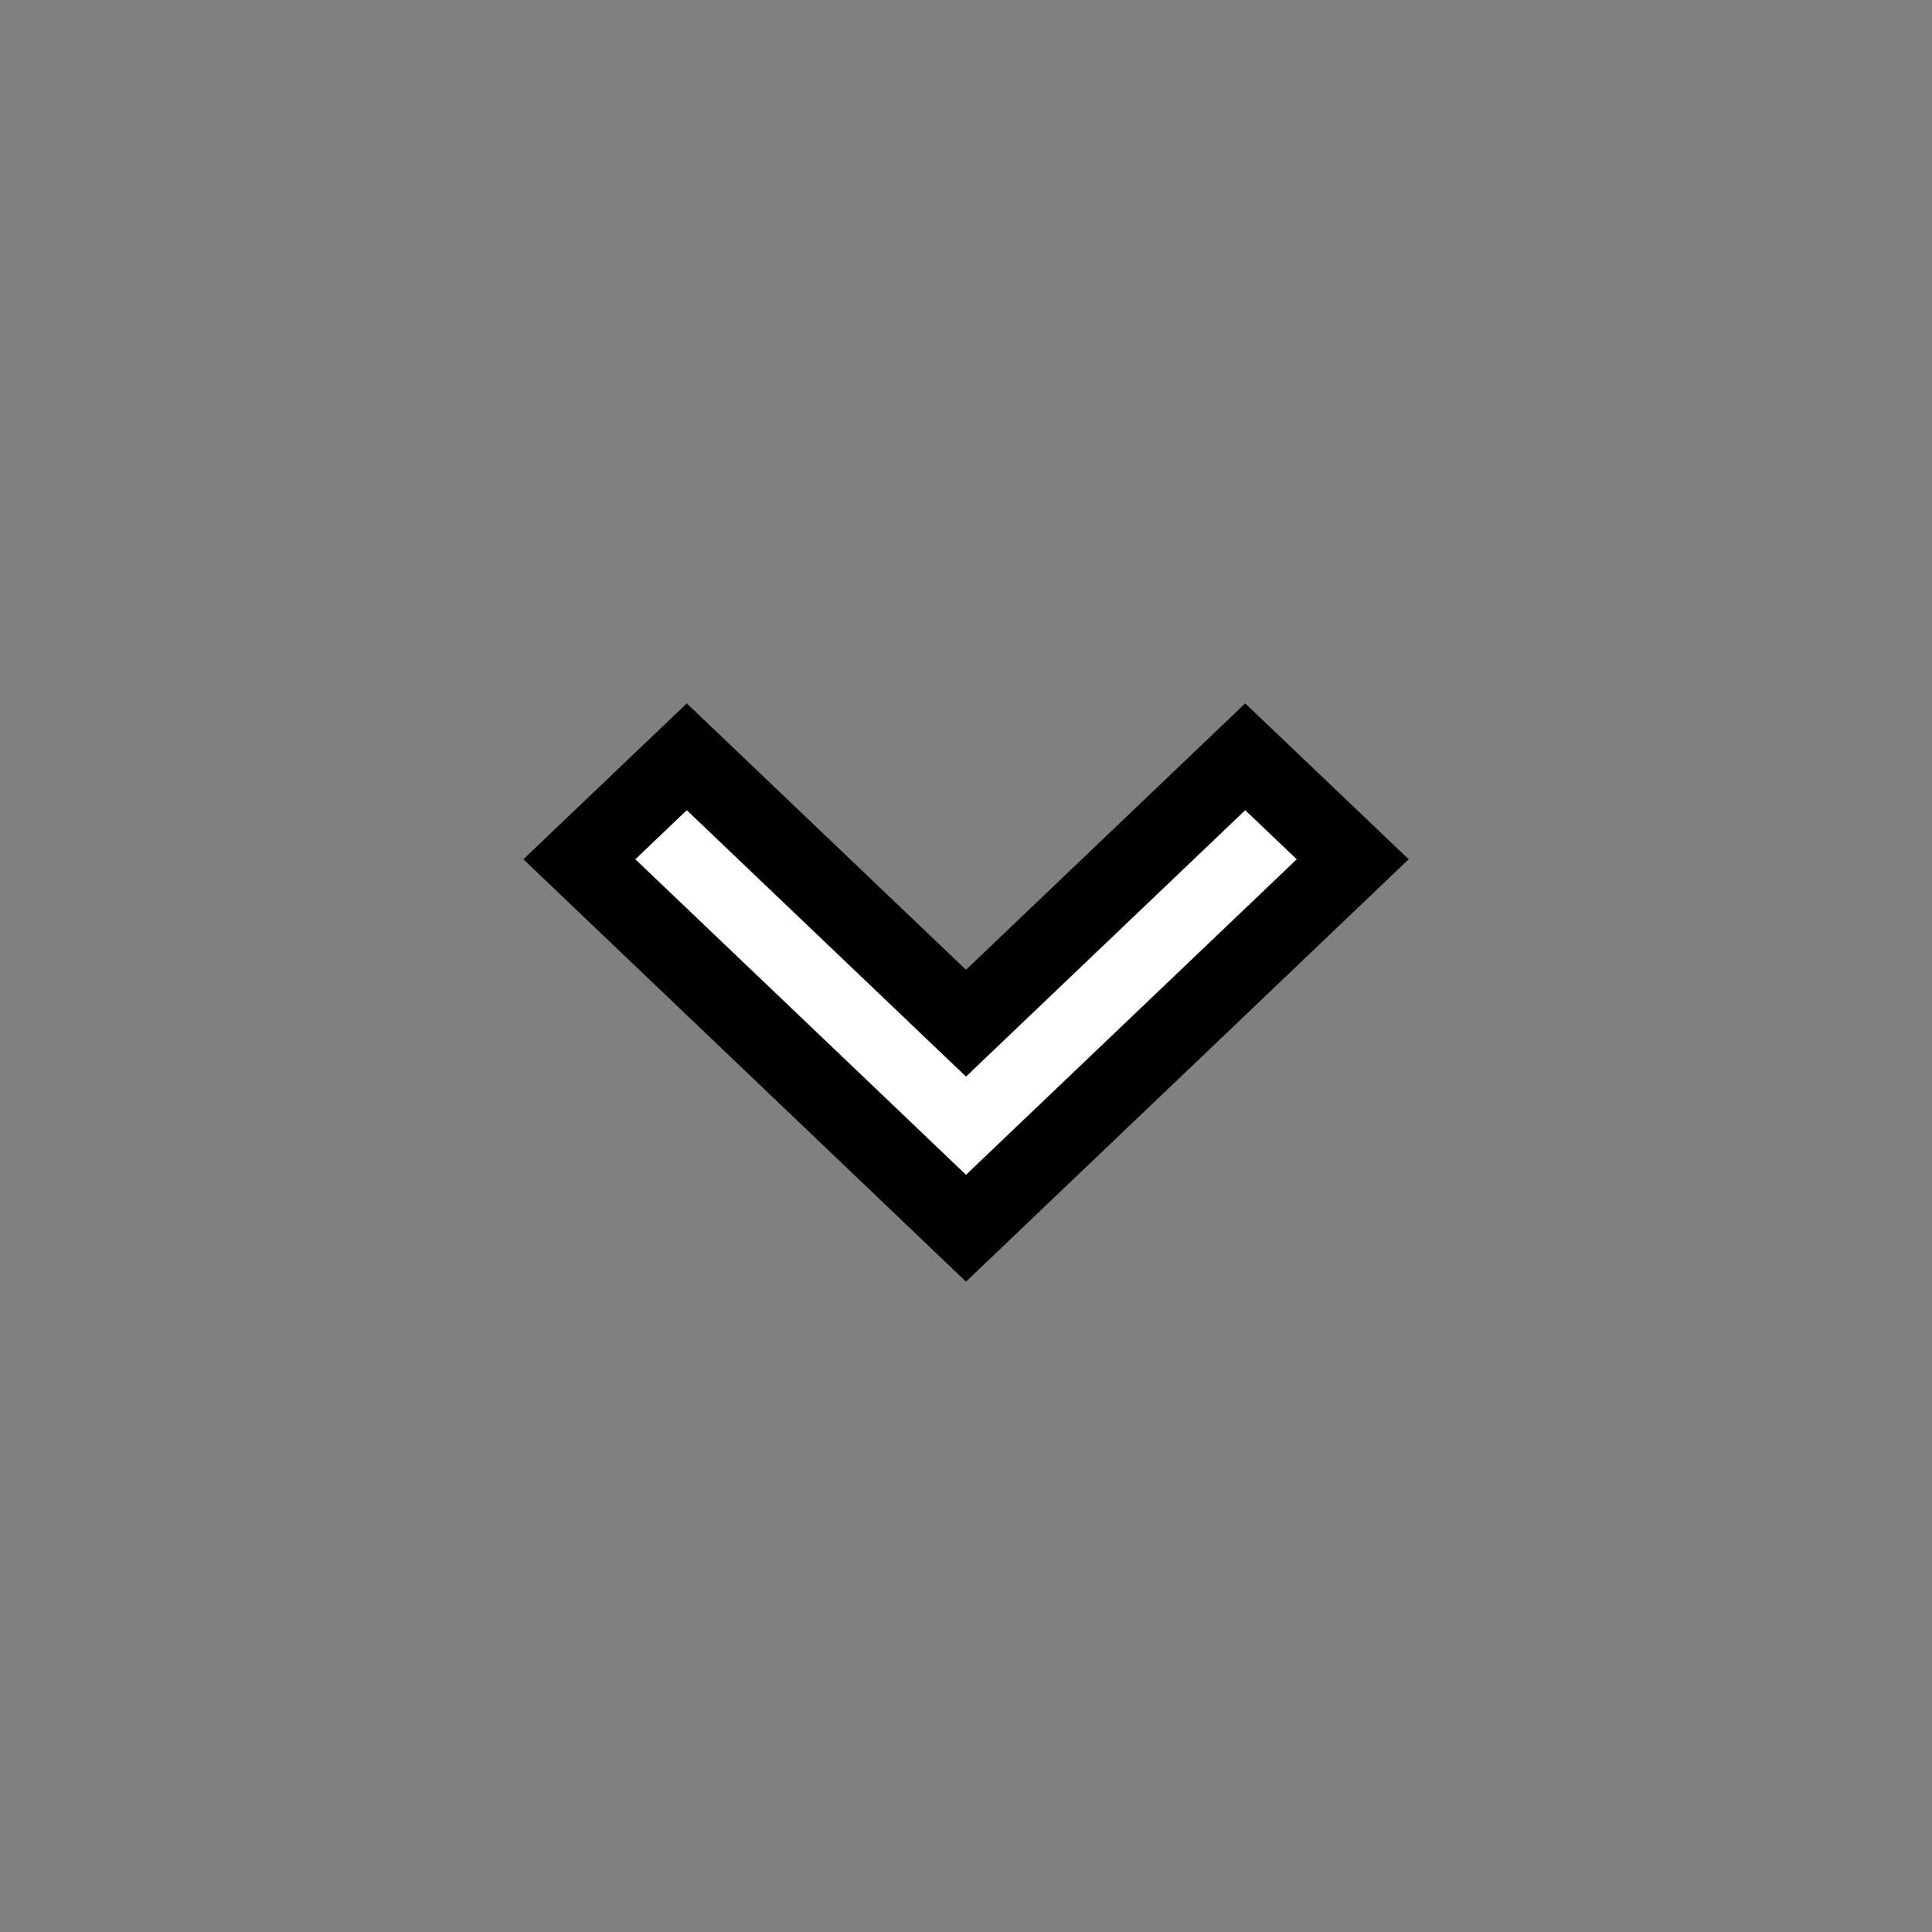 <?xml version="1.0" encoding="utf-8"?>
<!-- Generator: Adobe Illustrator 16.0.0, SVG Export Plug-In . SVG Version: 6.00 Build 0)  -->
<!DOCTYPE svg PUBLIC "-//W3C//DTD SVG 1.1//EN" "http://www.w3.org/Graphics/SVG/1.1/DTD/svg11.dtd">
<svg version="1.1" id="Layer_1" xmlns="http://www.w3.org/2000/svg" xmlns:xlink="http://www.w3.org/1999/xlink" x="0px" y="0px"
	 width="25px" height="25px" viewBox="0 0 25 25" enable-background="new 0 0 25 25" xml:space="preserve">
<rect x="0" y="0" width="25" height="25" fill="#808080" stroke="none"/>
<g>
	<g>
		<polygon fill="#FFFFFF" points="17.504,11.119 16.113,9.793 12.5,13.24 8.887,9.793 7.497,11.119 11.11,14.566 11.11,14.566 
			12.5,15.893 13.891,14.566 13.891,14.566 		"/>
	</g>
	<g>
		<polygon fill="none" stroke="#000000" stroke-miterlimit="10" points="17.504,11.119 16.113,9.793 12.5,13.24 8.887,9.793 
			7.497,11.119 11.11,14.566 11.11,14.566 12.5,15.893 13.891,14.566 13.891,14.566 		"/>
	</g>
</g>
</svg>
